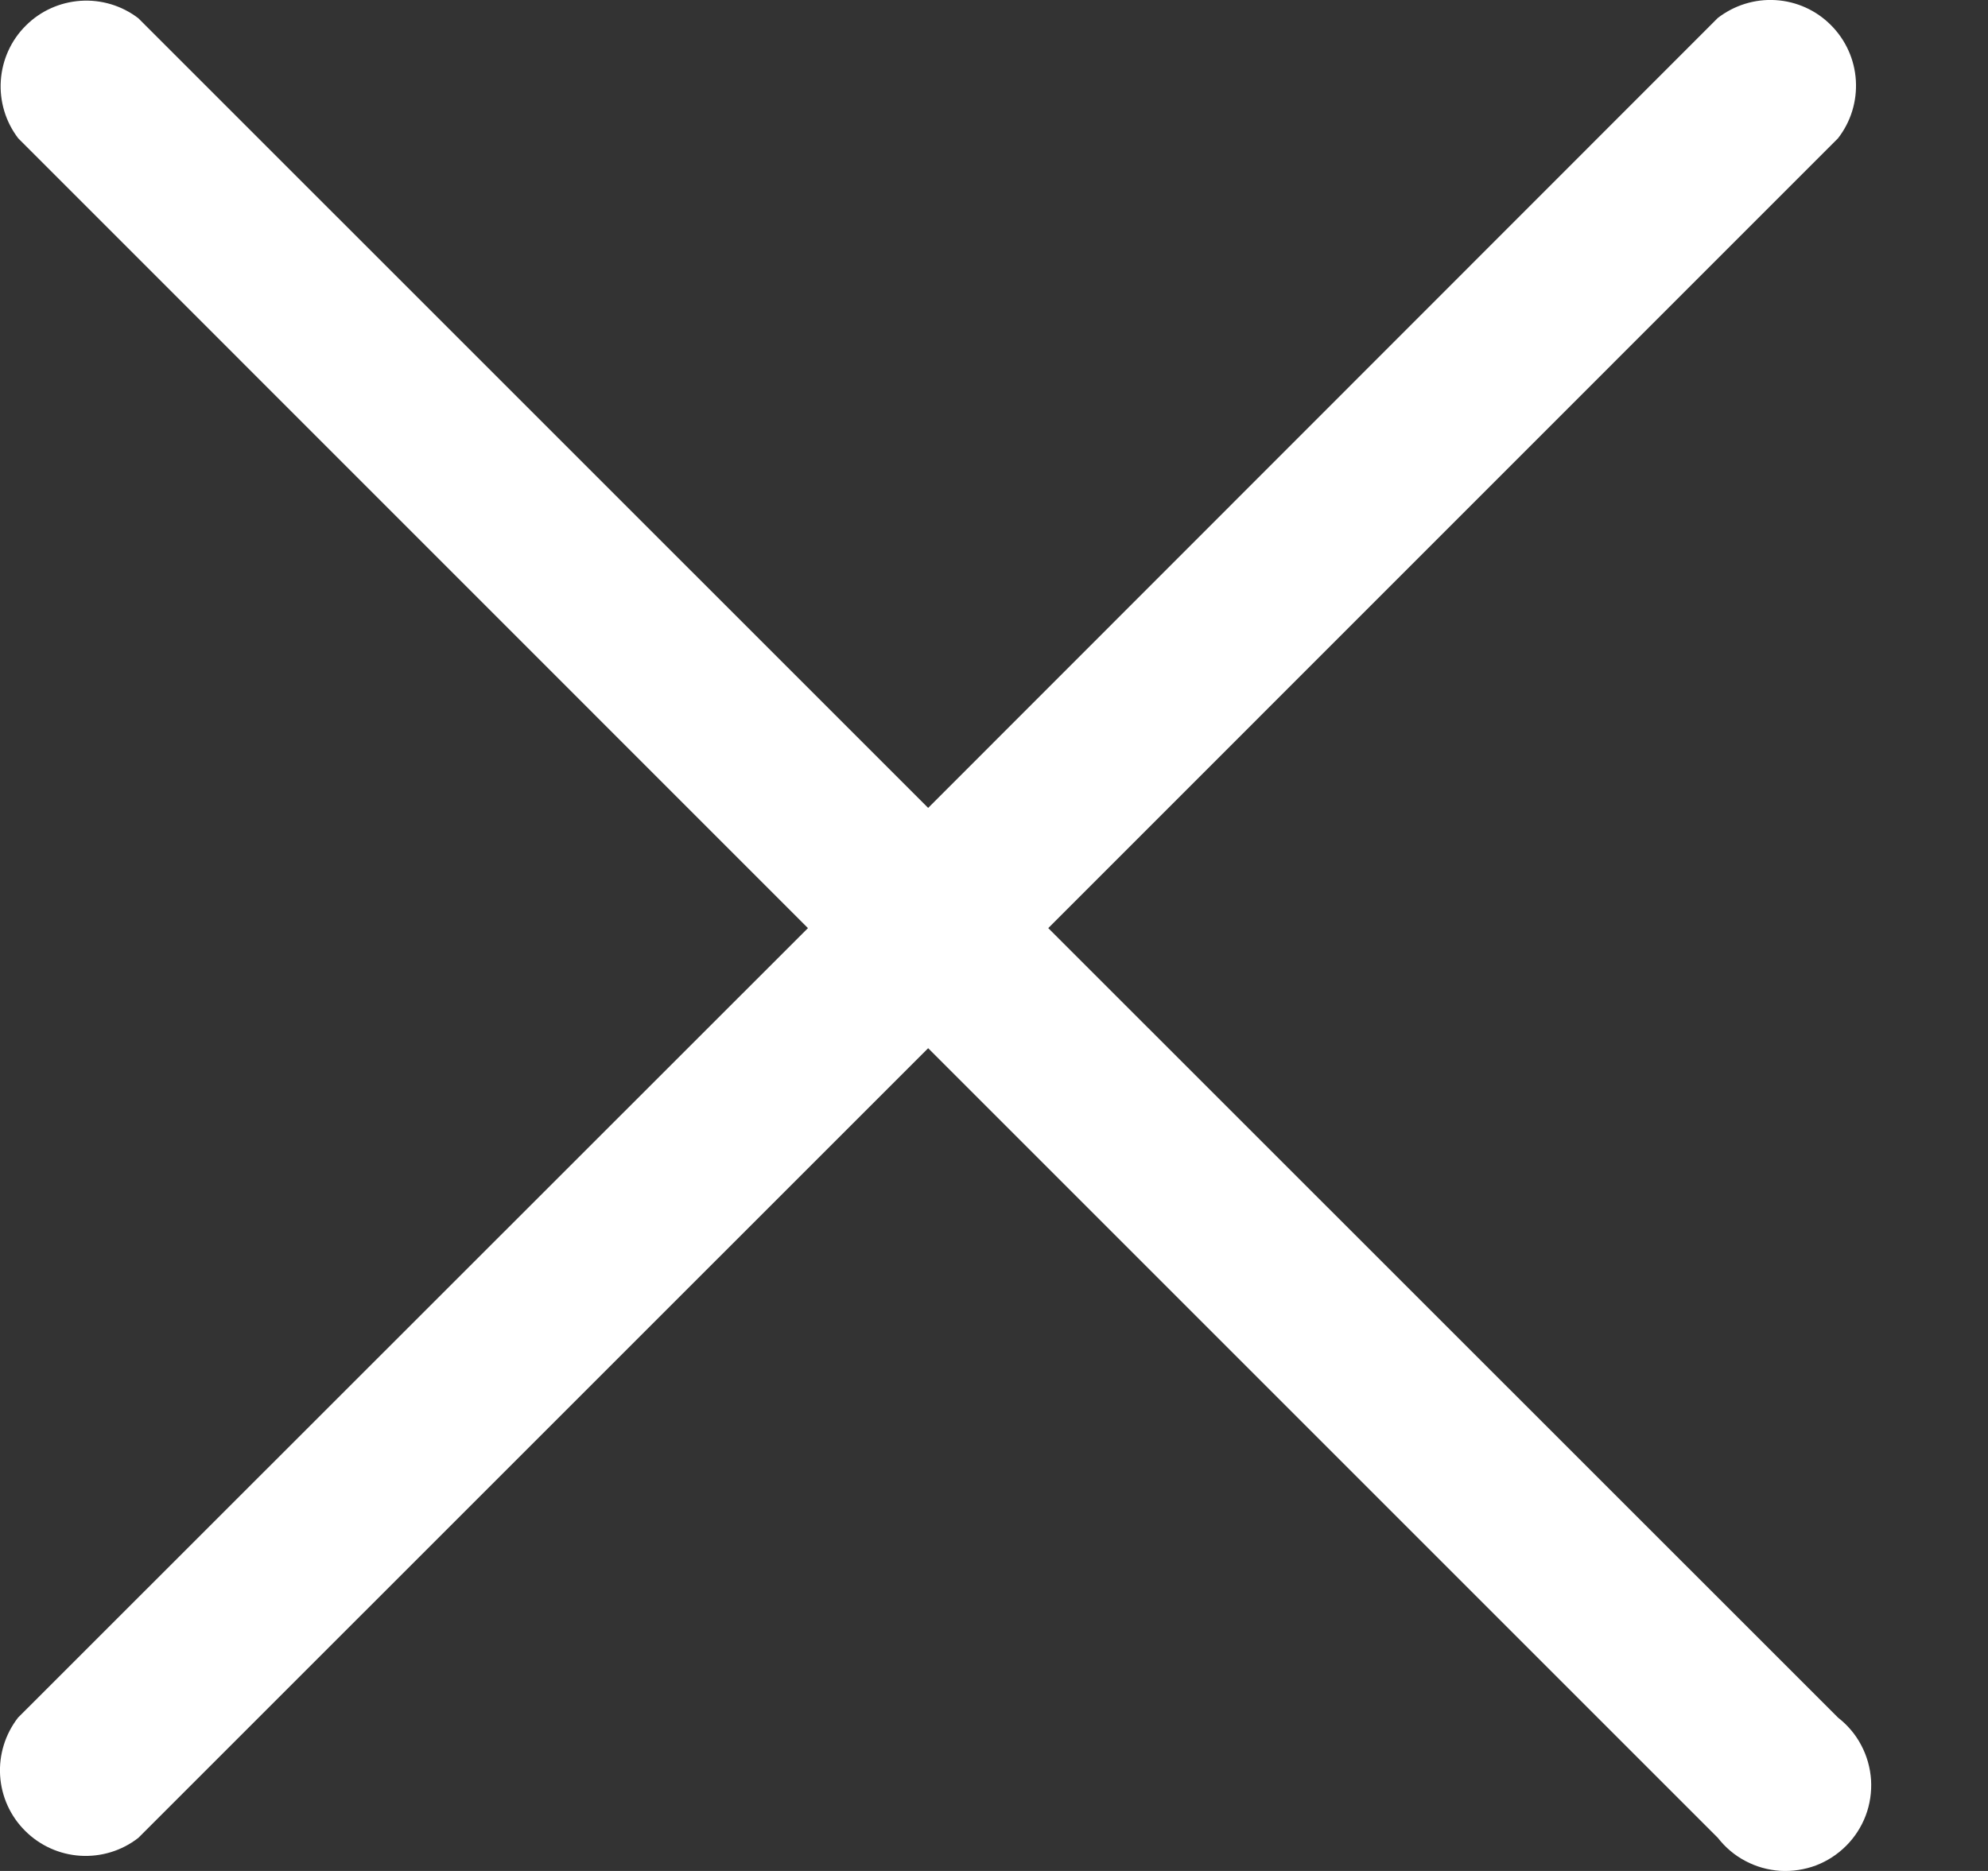 <svg width="17" height="16" viewBox="0 0 17 16" fill="none" xmlns="http://www.w3.org/2000/svg">
<rect x="0" y="0" width="17" height="16" fill="#333333" stroke="none"/>
<path d="M7.937 6.909L14.689 0.154C14.83 0.045 15.006 -0.01 15.184 0.001C15.363 0.012 15.531 0.088 15.657 0.215C15.783 0.341 15.859 0.509 15.87 0.687C15.881 0.866 15.827 1.042 15.717 1.183L8.964 7.937L15.718 14.689C15.8 14.753 15.868 14.833 15.916 14.925C15.965 15.017 15.993 15.118 16 15.222C16.006 15.325 15.991 15.429 15.954 15.527C15.917 15.624 15.86 15.712 15.787 15.785C15.713 15.859 15.625 15.916 15.528 15.953C15.431 15.989 15.327 16.005 15.223 15.999C15.119 15.992 15.018 15.964 14.926 15.915C14.834 15.867 14.754 15.799 14.69 15.717L7.937 8.964L1.183 15.717C1.042 15.827 0.866 15.881 0.687 15.87C0.509 15.859 0.341 15.783 0.215 15.657C0.088 15.531 0.012 15.363 0.001 15.184C-0.01 15.006 0.045 14.83 0.154 14.689L6.909 7.937L0.156 1.183C0.048 1.042 -0.005 0.866 0.007 0.689C0.019 0.512 0.094 0.345 0.22 0.22C0.345 0.094 0.512 0.019 0.689 0.007C0.866 -0.005 1.042 0.048 1.183 0.156L7.937 6.909Z" fill="white"/>
</svg>
